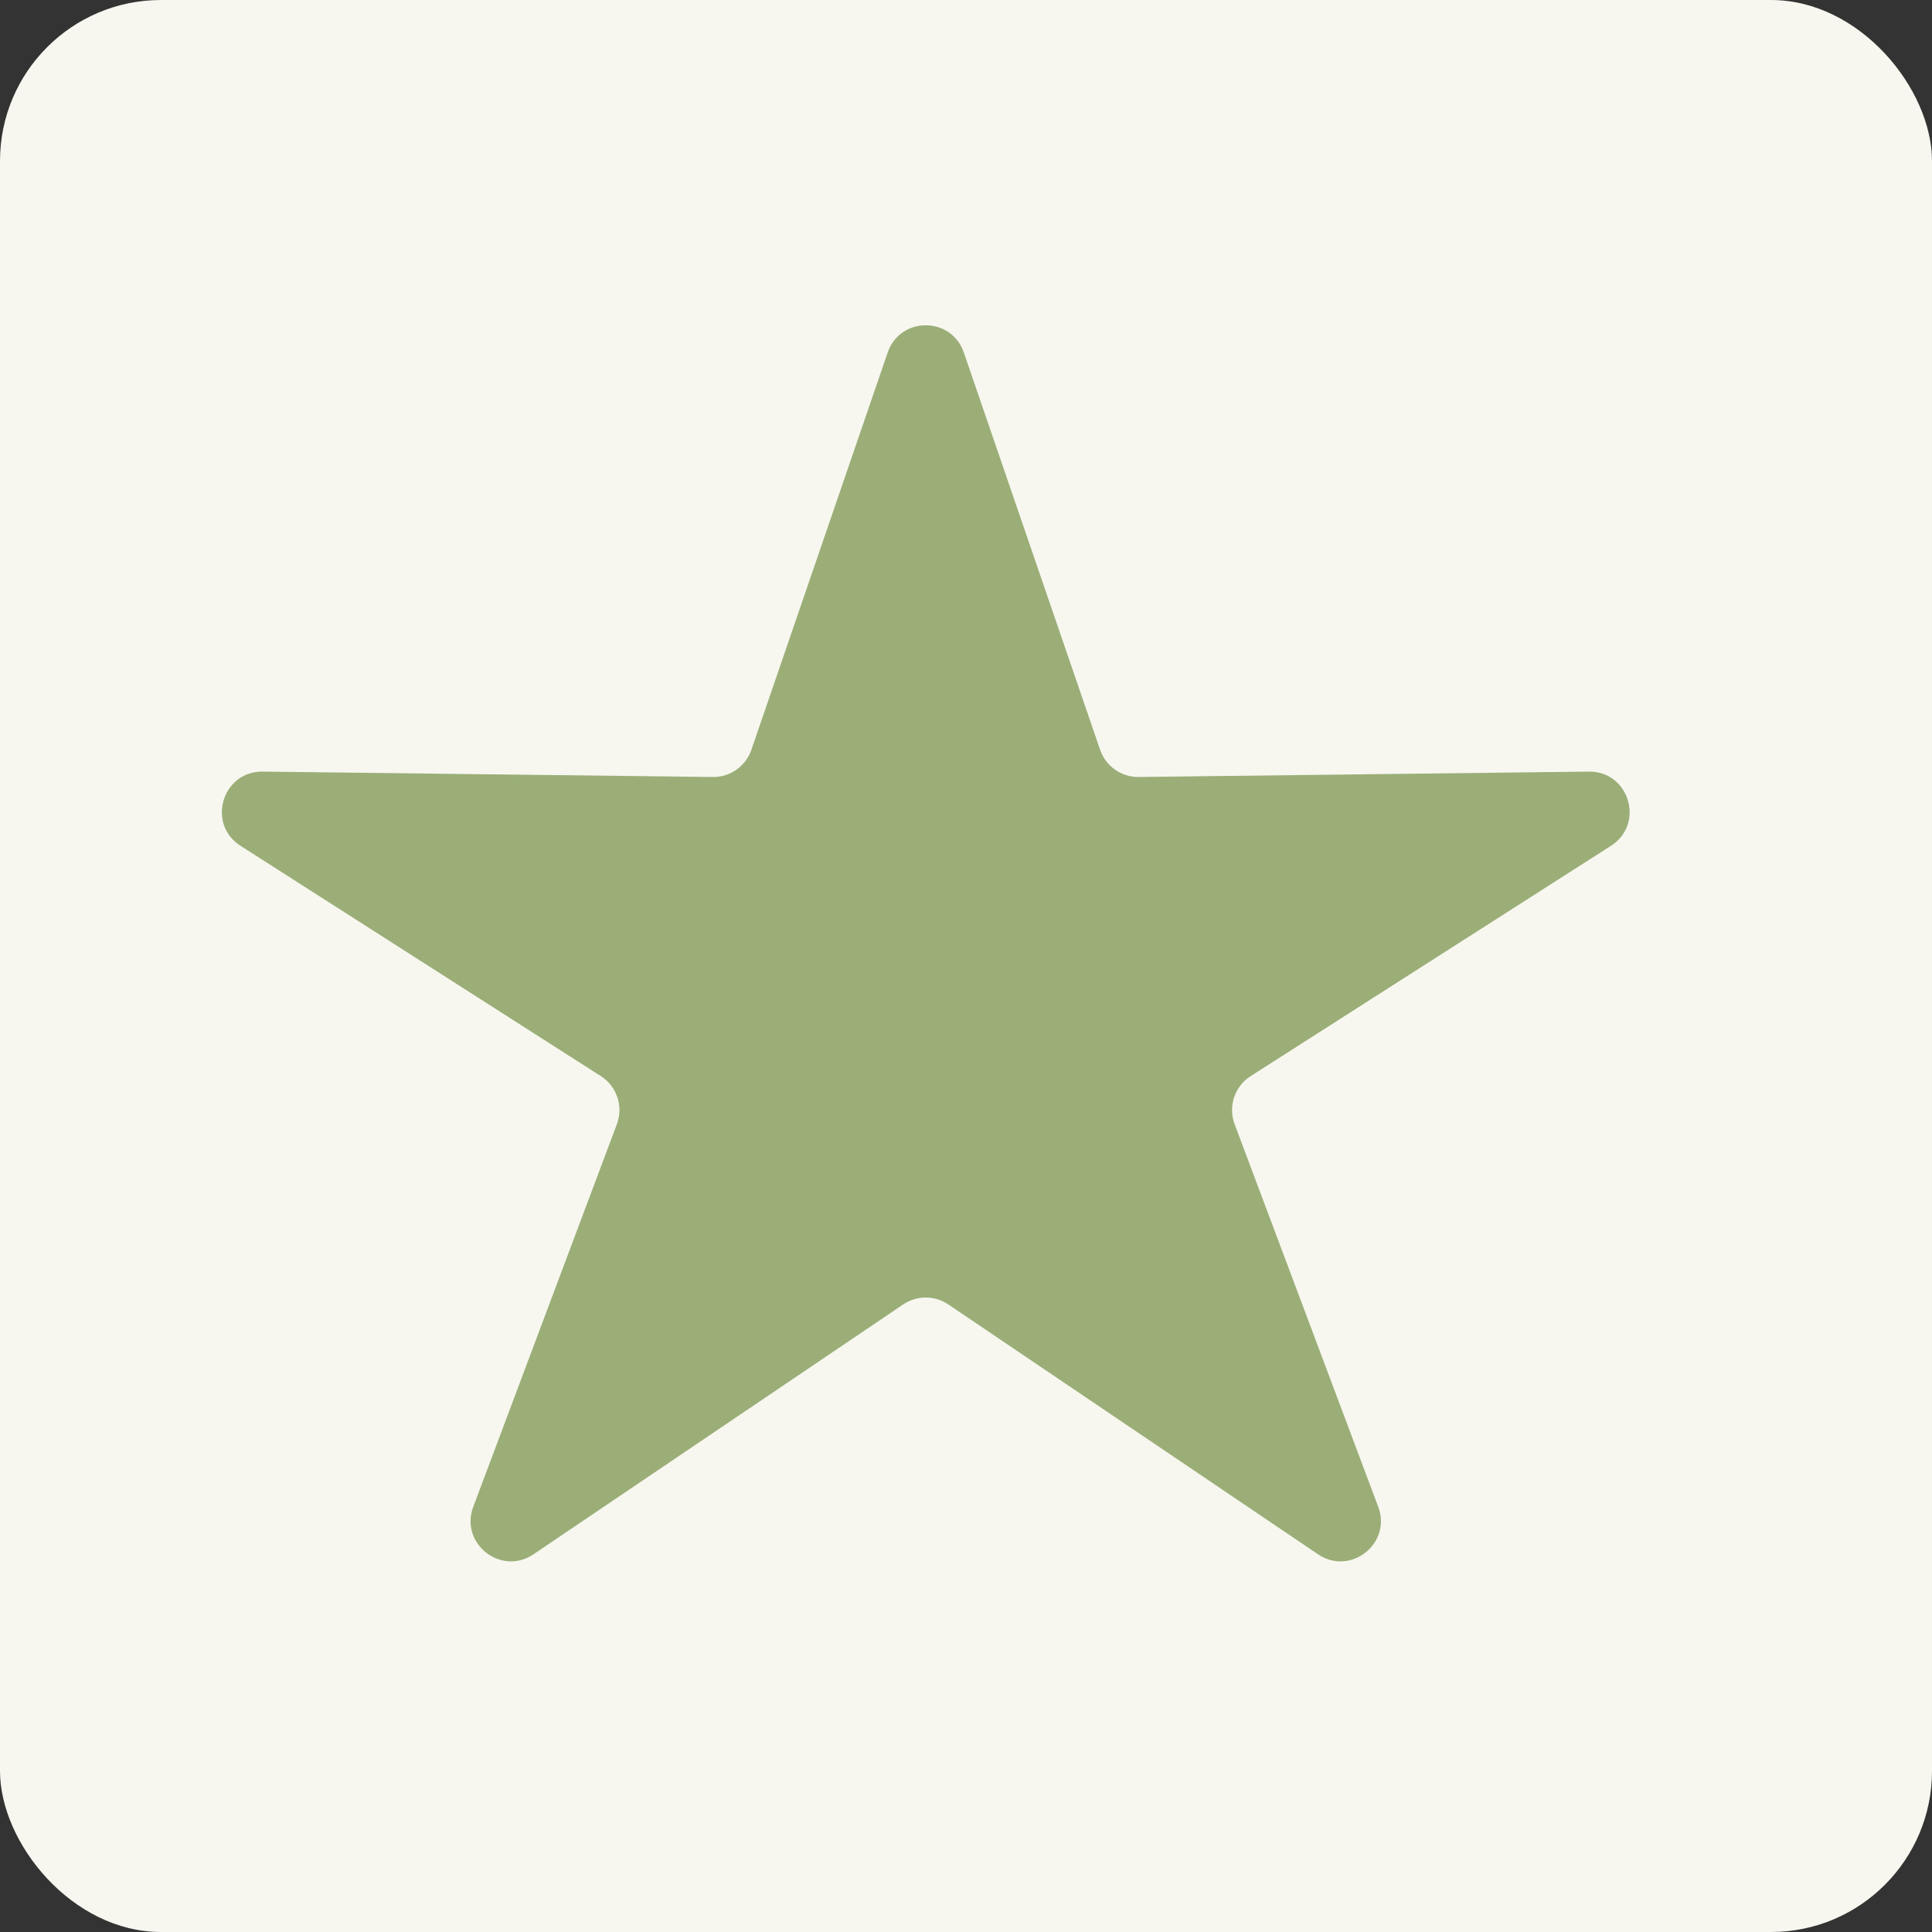 <svg width="24" height="24" viewBox="0 0 24 24" fill="none" xmlns="http://www.w3.org/2000/svg">
<rect x="0" y="0" width="24" height="24" fill="#333333" stroke="none"/>
<rect width="24" height="24" rx="2" fill="#F7F7EF"/>
<path d="M11.027 4.379C11.182 3.928 11.818 3.928 11.973 4.379L13.666 9.314C13.736 9.518 13.929 9.655 14.145 9.652L19.737 9.585C20.24 9.579 20.436 10.236 20.012 10.507L15.536 13.368C15.337 13.495 15.254 13.744 15.337 13.965L17.121 18.718C17.292 19.174 16.776 19.581 16.373 19.308L11.78 16.204C11.611 16.09 11.389 16.09 11.22 16.204L6.627 19.308C6.224 19.581 5.708 19.174 5.879 18.718L7.663 13.965C7.746 13.744 7.663 13.495 7.464 13.368L2.988 10.507C2.564 10.236 2.76 9.579 3.263 9.585L8.855 9.652C9.071 9.655 9.264 9.518 9.334 9.314L11.027 4.379Z" fill="#9BAE78"/>
</svg>
